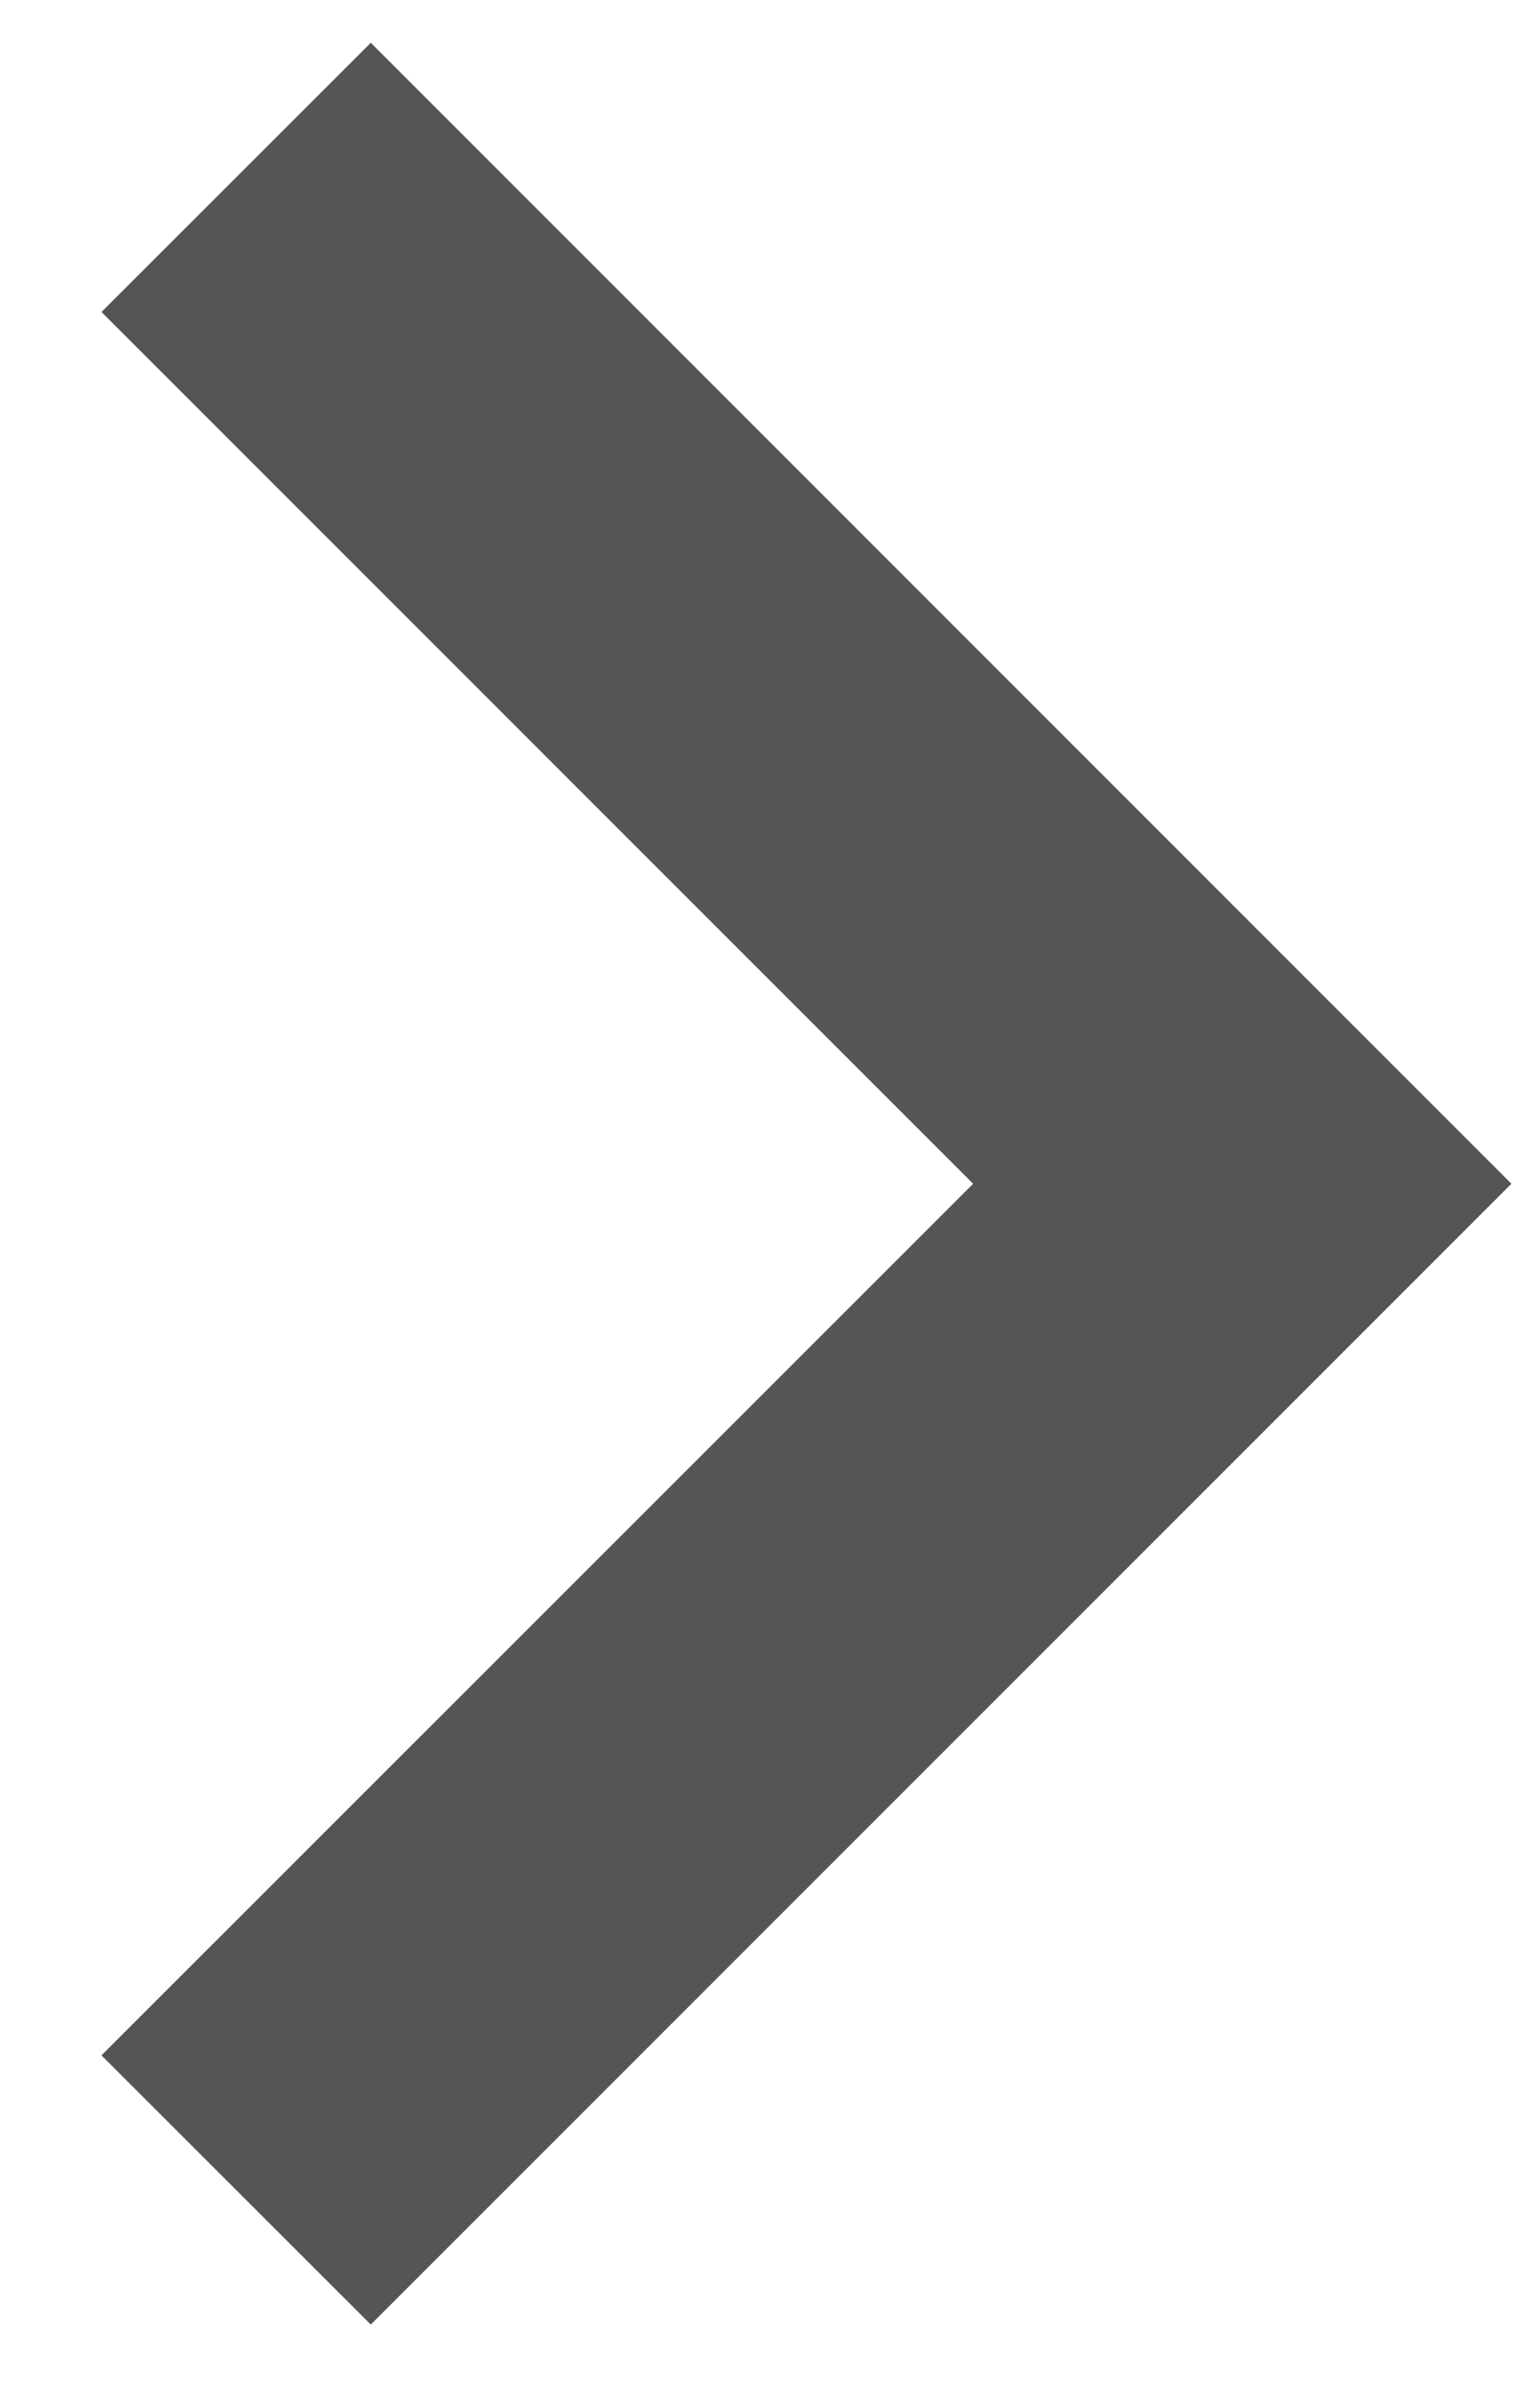 <svg width="9" height="14" viewBox="0 0 9 14" fill="none" xmlns="http://www.w3.org/2000/svg">
<path d="M0.593 12.01L2.167 13.583L8.833 6.917L2.167 0.25L0.593 1.823L5.687 6.917L0.593 12.01Z" fill="#555555"/>
</svg>
